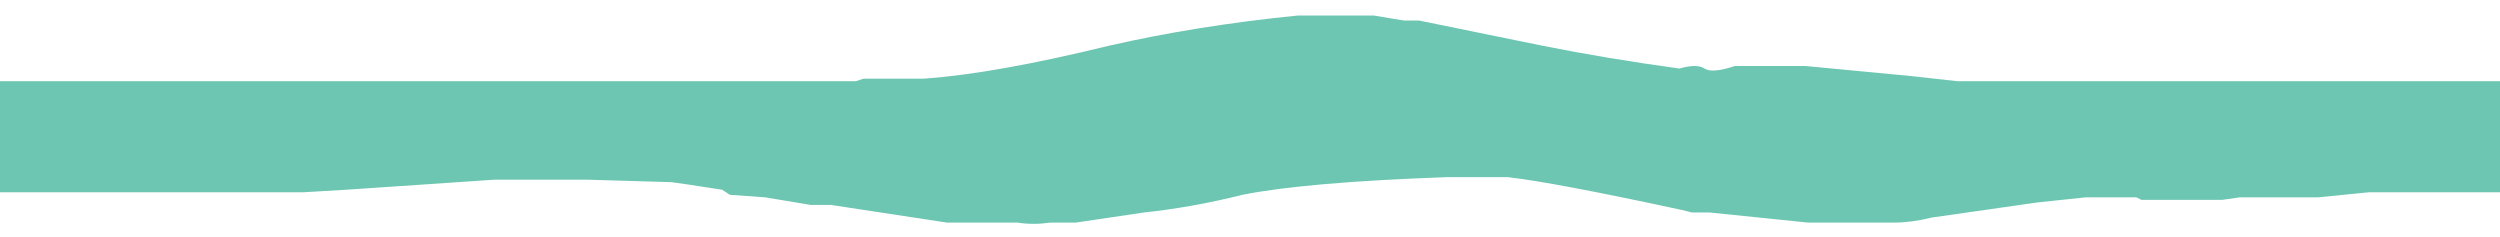 <?xml version="1.0" encoding="UTF-8" standalone="no"?>
<svg xmlns:ffdec="https://www.free-decompiler.com/flash" xmlns:xlink="http://www.w3.org/1999/xlink" ffdec:objectType="frame" height="32.85px" width="346.5px" xmlns="http://www.w3.org/2000/svg">
  <g transform="matrix(1.0, 0.0, 0.0, 1.0, 0.0, 11.25)">
    <use ffdec:characterId="453" ffdec:characterName="a_EB_SewerWaterEdge1Frame3" height="29.05" transform="matrix(1.0, 0.0, 0.0, 1.0, 0.0, -9.1)" width="346.5" xlink:href="#sprite0"/>
  </g>
  <defs>
    <g id="sprite0" transform="matrix(1.0, 0.0, 0.0, 1.0, 0.0, 0.0)">
      <use ffdec:characterId="452" height="4.15" transform="matrix(7.0, 0.0, 0.0, 7.0, 0.0, 0.0)" width="49.5" xlink:href="#shape0"/>
    </g>
    <g id="shape0" transform="matrix(1.0, 0.0, 0.0, 1.0, 0.0, 0.0)">
      <path d="M46.9 3.5 L45.9 3.6 44.35 3.6 44.0 3.65 42.4 3.65 42.3 3.6 41.3 3.6 40.35 3.7 38.25 4.0 Q37.85 4.1 37.5 4.1 L35.8 4.1 33.85 3.9 33.5 3.9 33.3 3.85 Q30.75 3.3 29.85 3.2 L28.65 3.2 Q25.85 3.3 24.6 3.55 23.6 3.8 22.65 3.9 L21.3 4.1 20.8 4.1 Q20.45 4.15 20.15 4.1 L18.75 4.1 16.45 3.75 16.05 3.75 15.15 3.6 14.45 3.55 14.3 3.45 13.65 3.35 13.3 3.3 11.6 3.25 9.8 3.25 6.85 3.45 6.0 3.5 0.0 3.5 0.0 1.3 16.95 1.3 17.1 1.25 18.3 1.25 Q19.7 1.15 21.95 0.6 23.7 0.2 25.7 0.0 L27.2 0.0 27.8 0.1 28.1 0.1 30.55 0.6 Q31.8 0.85 33.25 1.05 33.6 0.95 33.75 1.05 33.9 1.15 34.35 1.0 L35.75 1.0 37.85 1.2 38.75 1.3 49.5 1.3 49.5 3.5 46.9 3.5" fill="#6cc6b1" fill-rule="evenodd" stroke="none"/>
    </g>
  </defs>
</svg>
